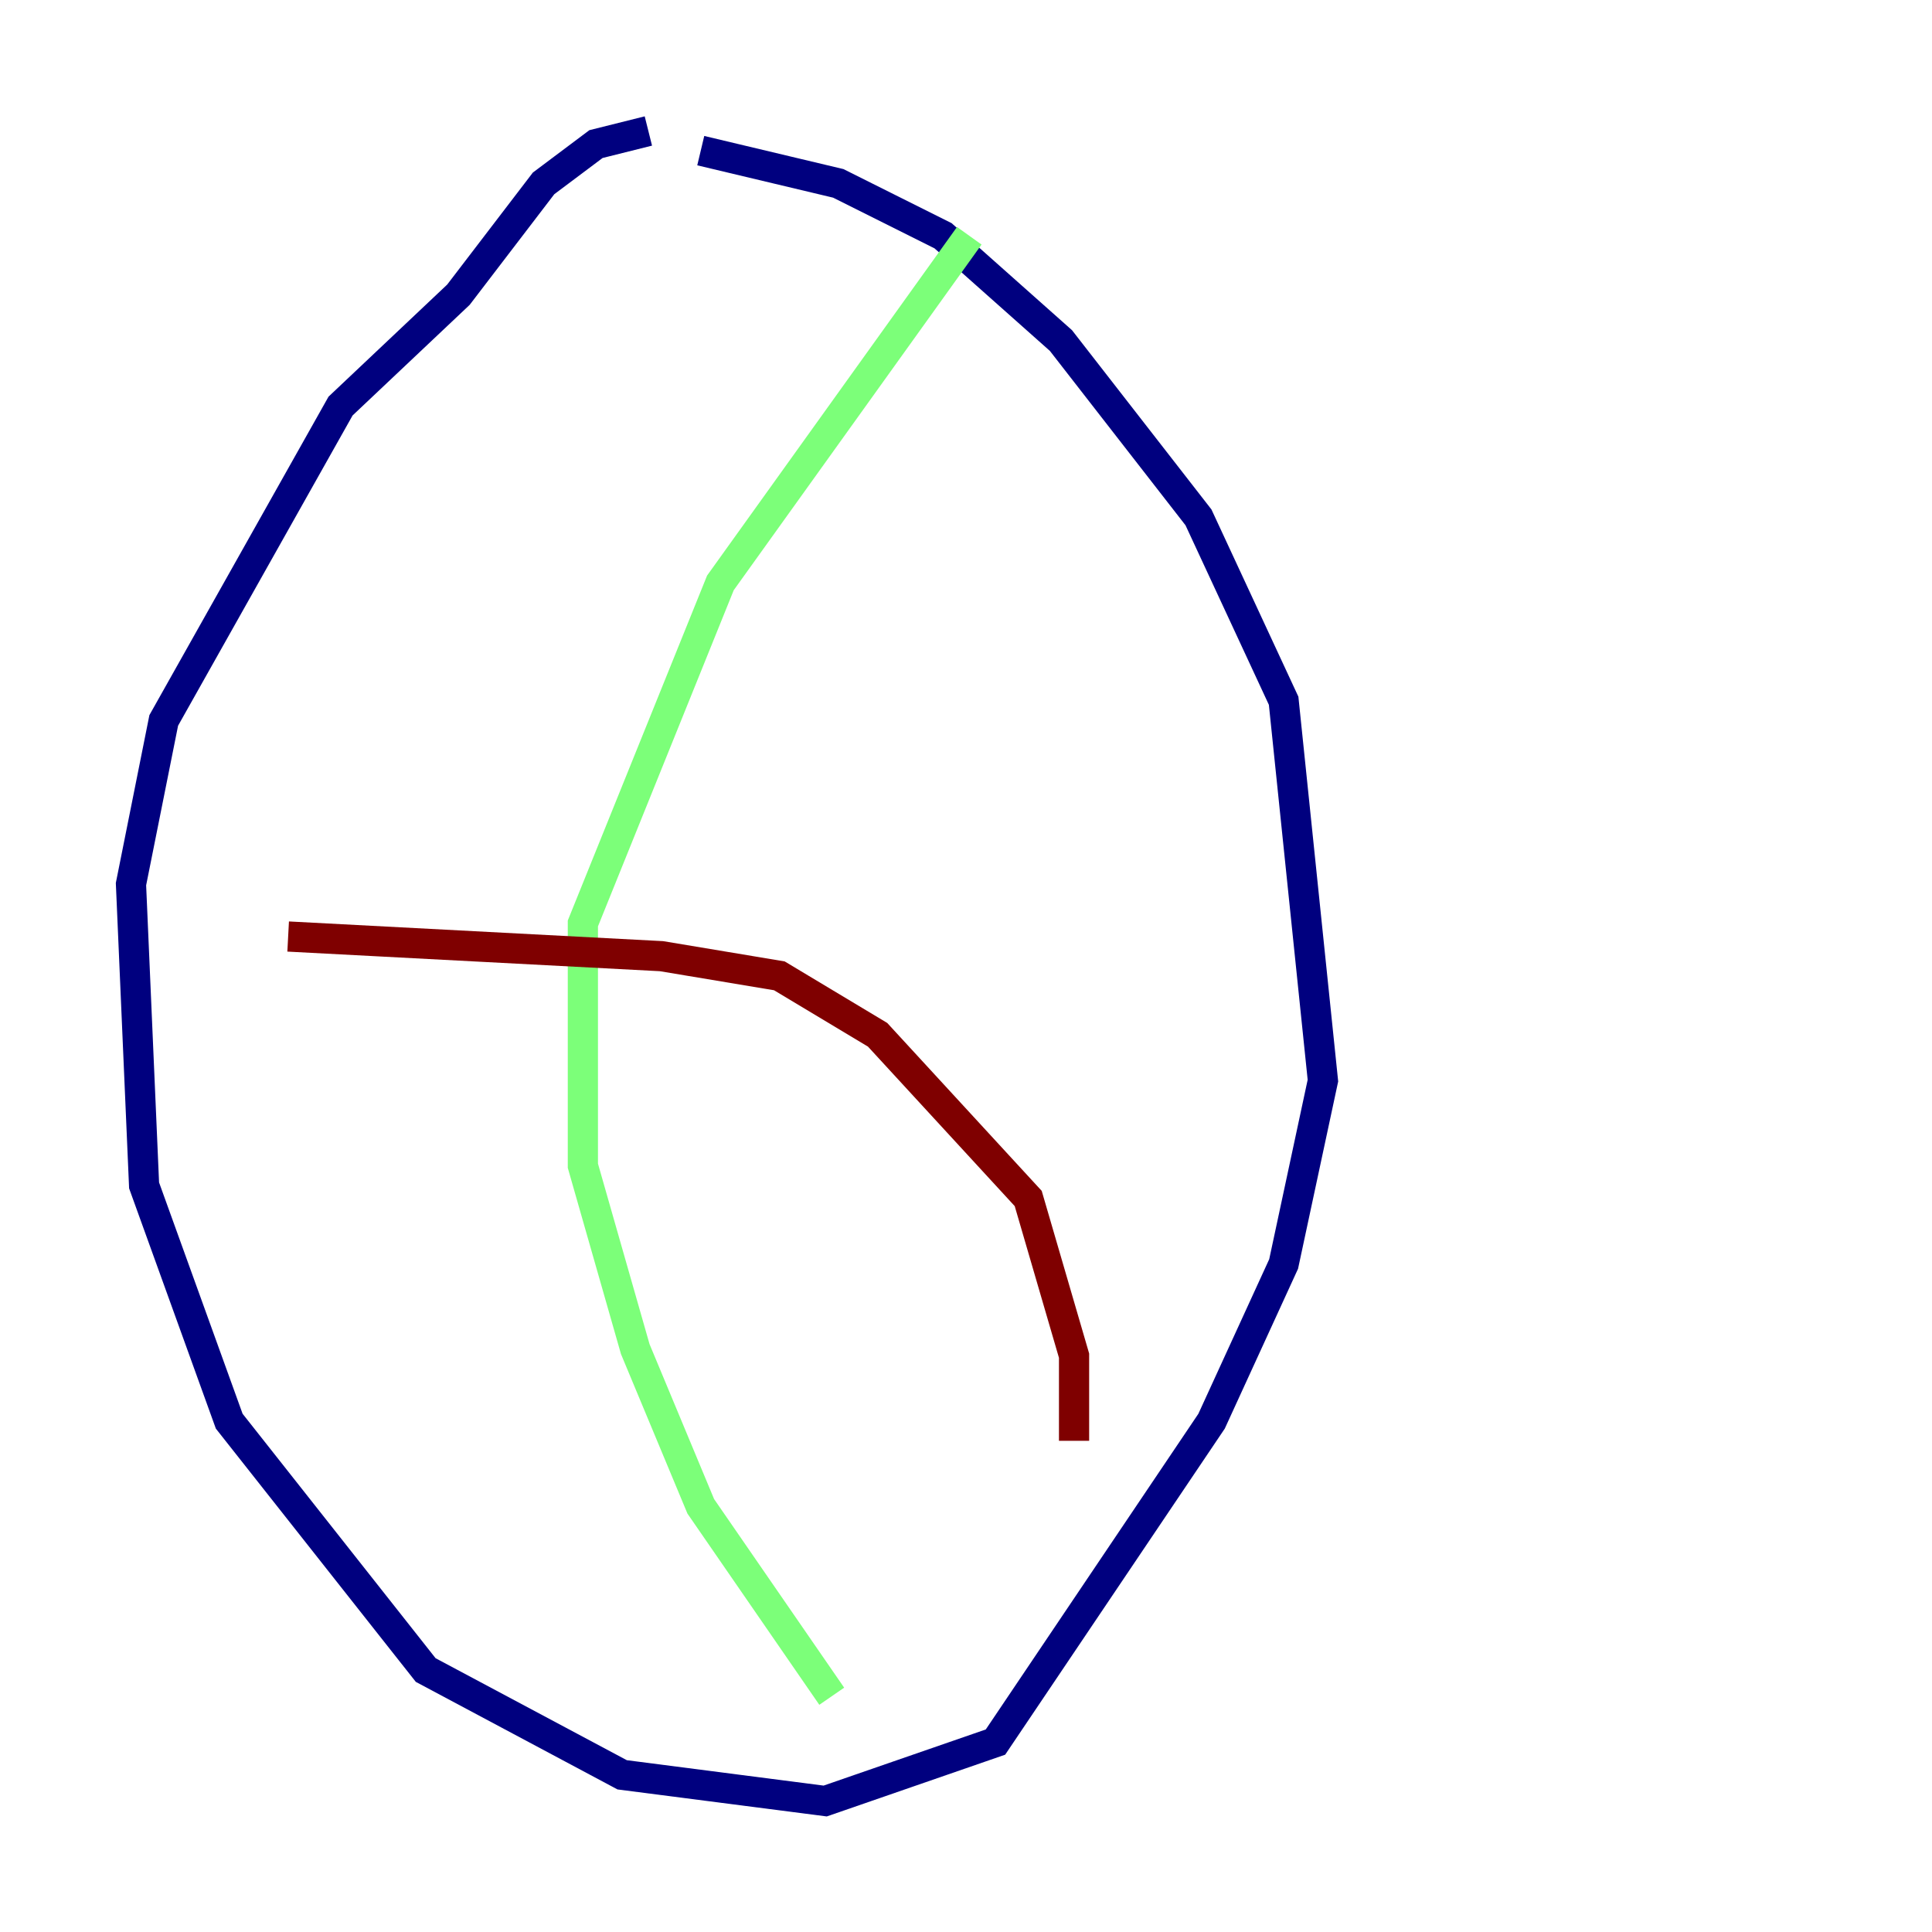 <?xml version="1.0" encoding="utf-8" ?>
<svg baseProfile="tiny" height="128" version="1.2" viewBox="0,0,128,128" width="128" xmlns="http://www.w3.org/2000/svg" xmlns:ev="http://www.w3.org/2001/xml-events" xmlns:xlink="http://www.w3.org/1999/xlink"><defs /><polyline fill="none" points="42.956,8.678 39.485,9.546 36.014,12.149 30.373,19.525 22.563,26.902 10.848,47.729 8.678,58.576 9.546,78.536 15.186,94.156 28.203,110.644 41.22,117.586 54.671,119.322 65.953,115.417 80.271,94.156 85.044,83.742 87.647,71.593 85.044,46.427 79.403,34.278 70.291,22.563 62.481,15.62 55.539,12.149 46.427,9.98" stroke="#00007f" stroke-width="2" /><polyline fill="none" points="64.217,15.62 47.729,38.617 38.617,61.18 38.617,77.234 42.088,89.383 46.427,99.797 55.105,112.38" stroke="#7cff79" stroke-width="2" /><polyline fill="none" points="19.091,62.047 43.824,63.349 51.634,64.651 58.142,68.556 68.122,79.403 71.159,89.817 71.159,95.458" stroke="#7f0000" stroke-width="2" /></svg>